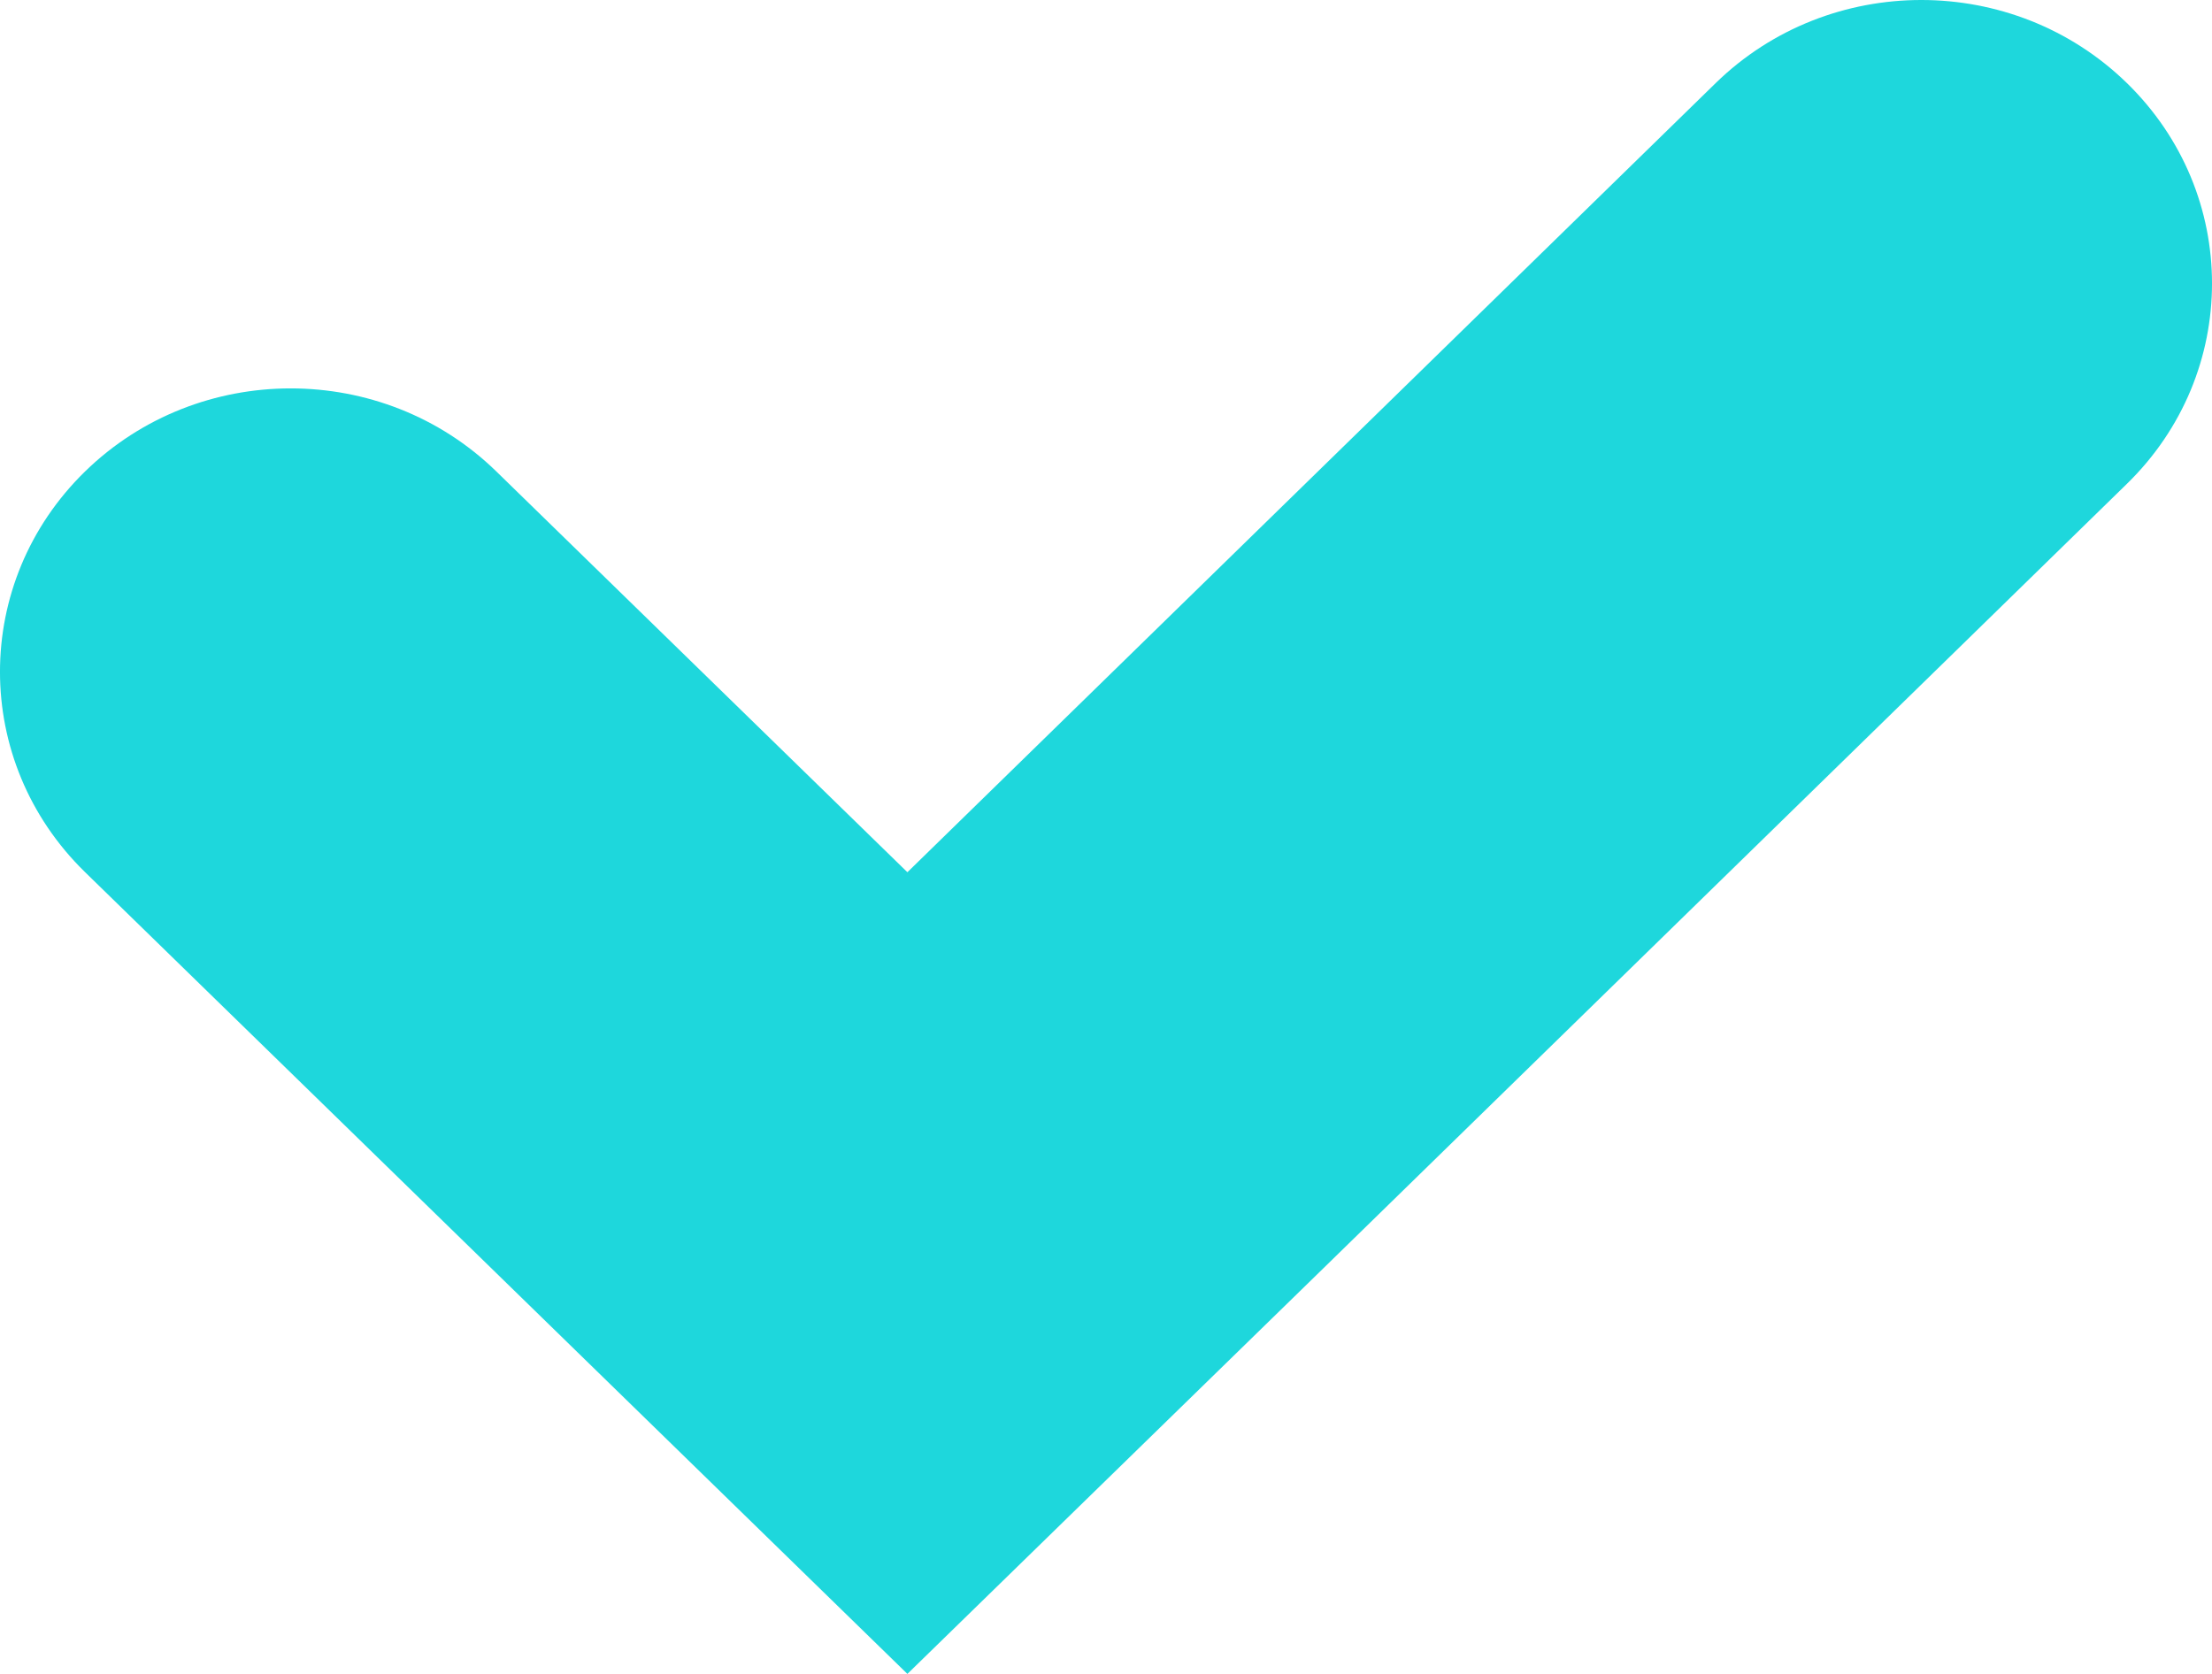 <?xml version="1.0" encoding="UTF-8"?>
<svg width="37px" height="28px" viewBox="0 0 37 28" version="1.1" xmlns="http://www.w3.org/2000/svg" xmlns:xlink="http://www.w3.org/1999/xlink">
    <title>matchapp_Fill 6</title>
    <g id="Symbols" stroke="none" stroke-width="1" fill="none" fill-rule="evenodd">
        <g id="elements/icon/yes_color" fill="#1ED7DC">
            <path d="M22.054,21.295 L35.576,8.094 C37.475,6.242 37.475,3.24 35.576,1.389 C33.677,-0.463 30.598,-0.463 28.699,1.389 L15.178,14.59 L8.301,7.885 C6.402,6.034 3.323,6.034 1.424,7.885 C-0.475,9.737 -0.475,12.739 1.424,14.59 L8.301,21.295 L15.178,28 L22.054,21.295 Z" id="Fill-6"></path>
        </g>
    </g>
</svg>